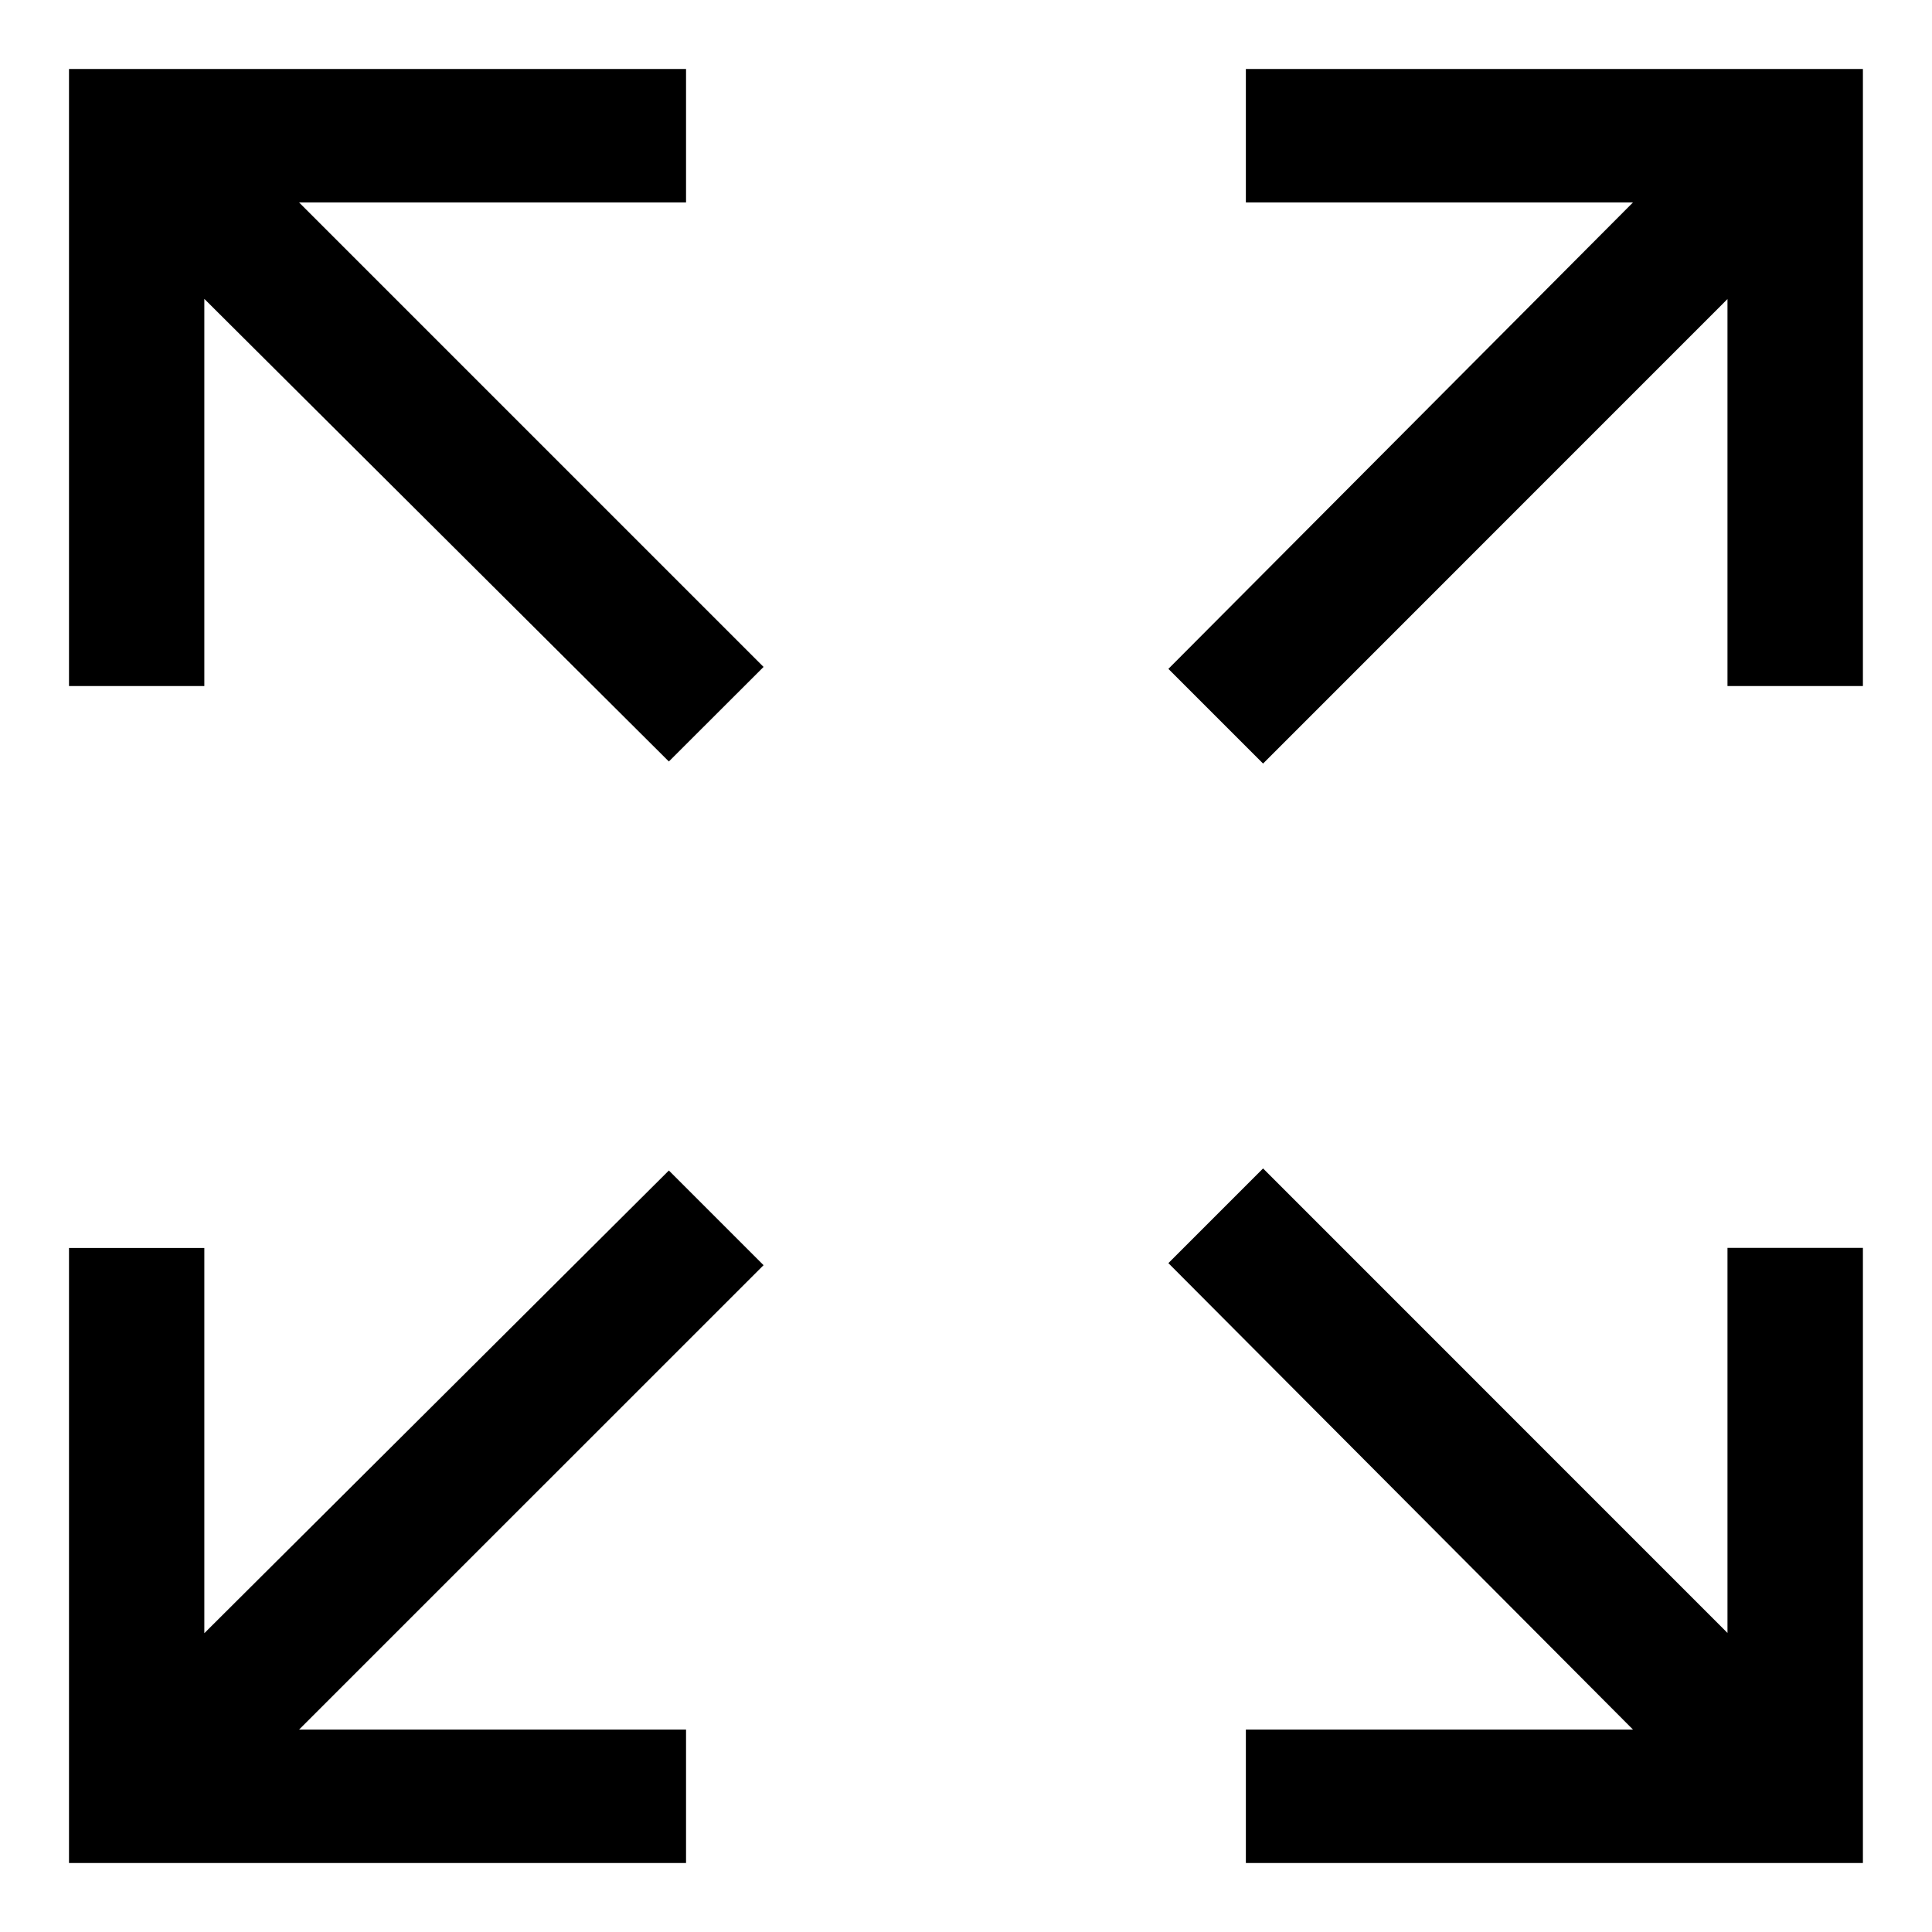 <svg width="21" height="21" viewBox="0 0 21 21" fill="none" xmlns="http://www.w3.org/2000/svg">
<path d="M0.739 0V0.95H5.299L0 6.27L0.676 6.946L5.974 1.647V6.207H6.946V0H0.739Z" transform="translate(13.053 1)" fill="black" stroke="black" stroke-width="0.5"/>
<path d="M6.207 0V0.95H1.647L6.946 6.249L6.27 6.924L0.971 1.647V6.207H0V0H6.207Z" transform="translate(1 1)" fill="black" stroke="black" stroke-width="0.5"/>
<path d="M0.739 6.946V5.996H5.299L0 0.676L0.676 0L5.974 5.299V0.76H6.946V6.946H0.739Z" transform="translate(13.053 13.054)" fill="black" stroke="black" stroke-width="0.5"/>
<path d="M6.207 6.924V5.974H1.647L6.946 0.676L6.27 0L0.971 5.278V0.739H0V6.924H6.207Z" transform="translate(1 13.076)" fill="black" stroke="black" stroke-width="0.5"/>
</svg>

